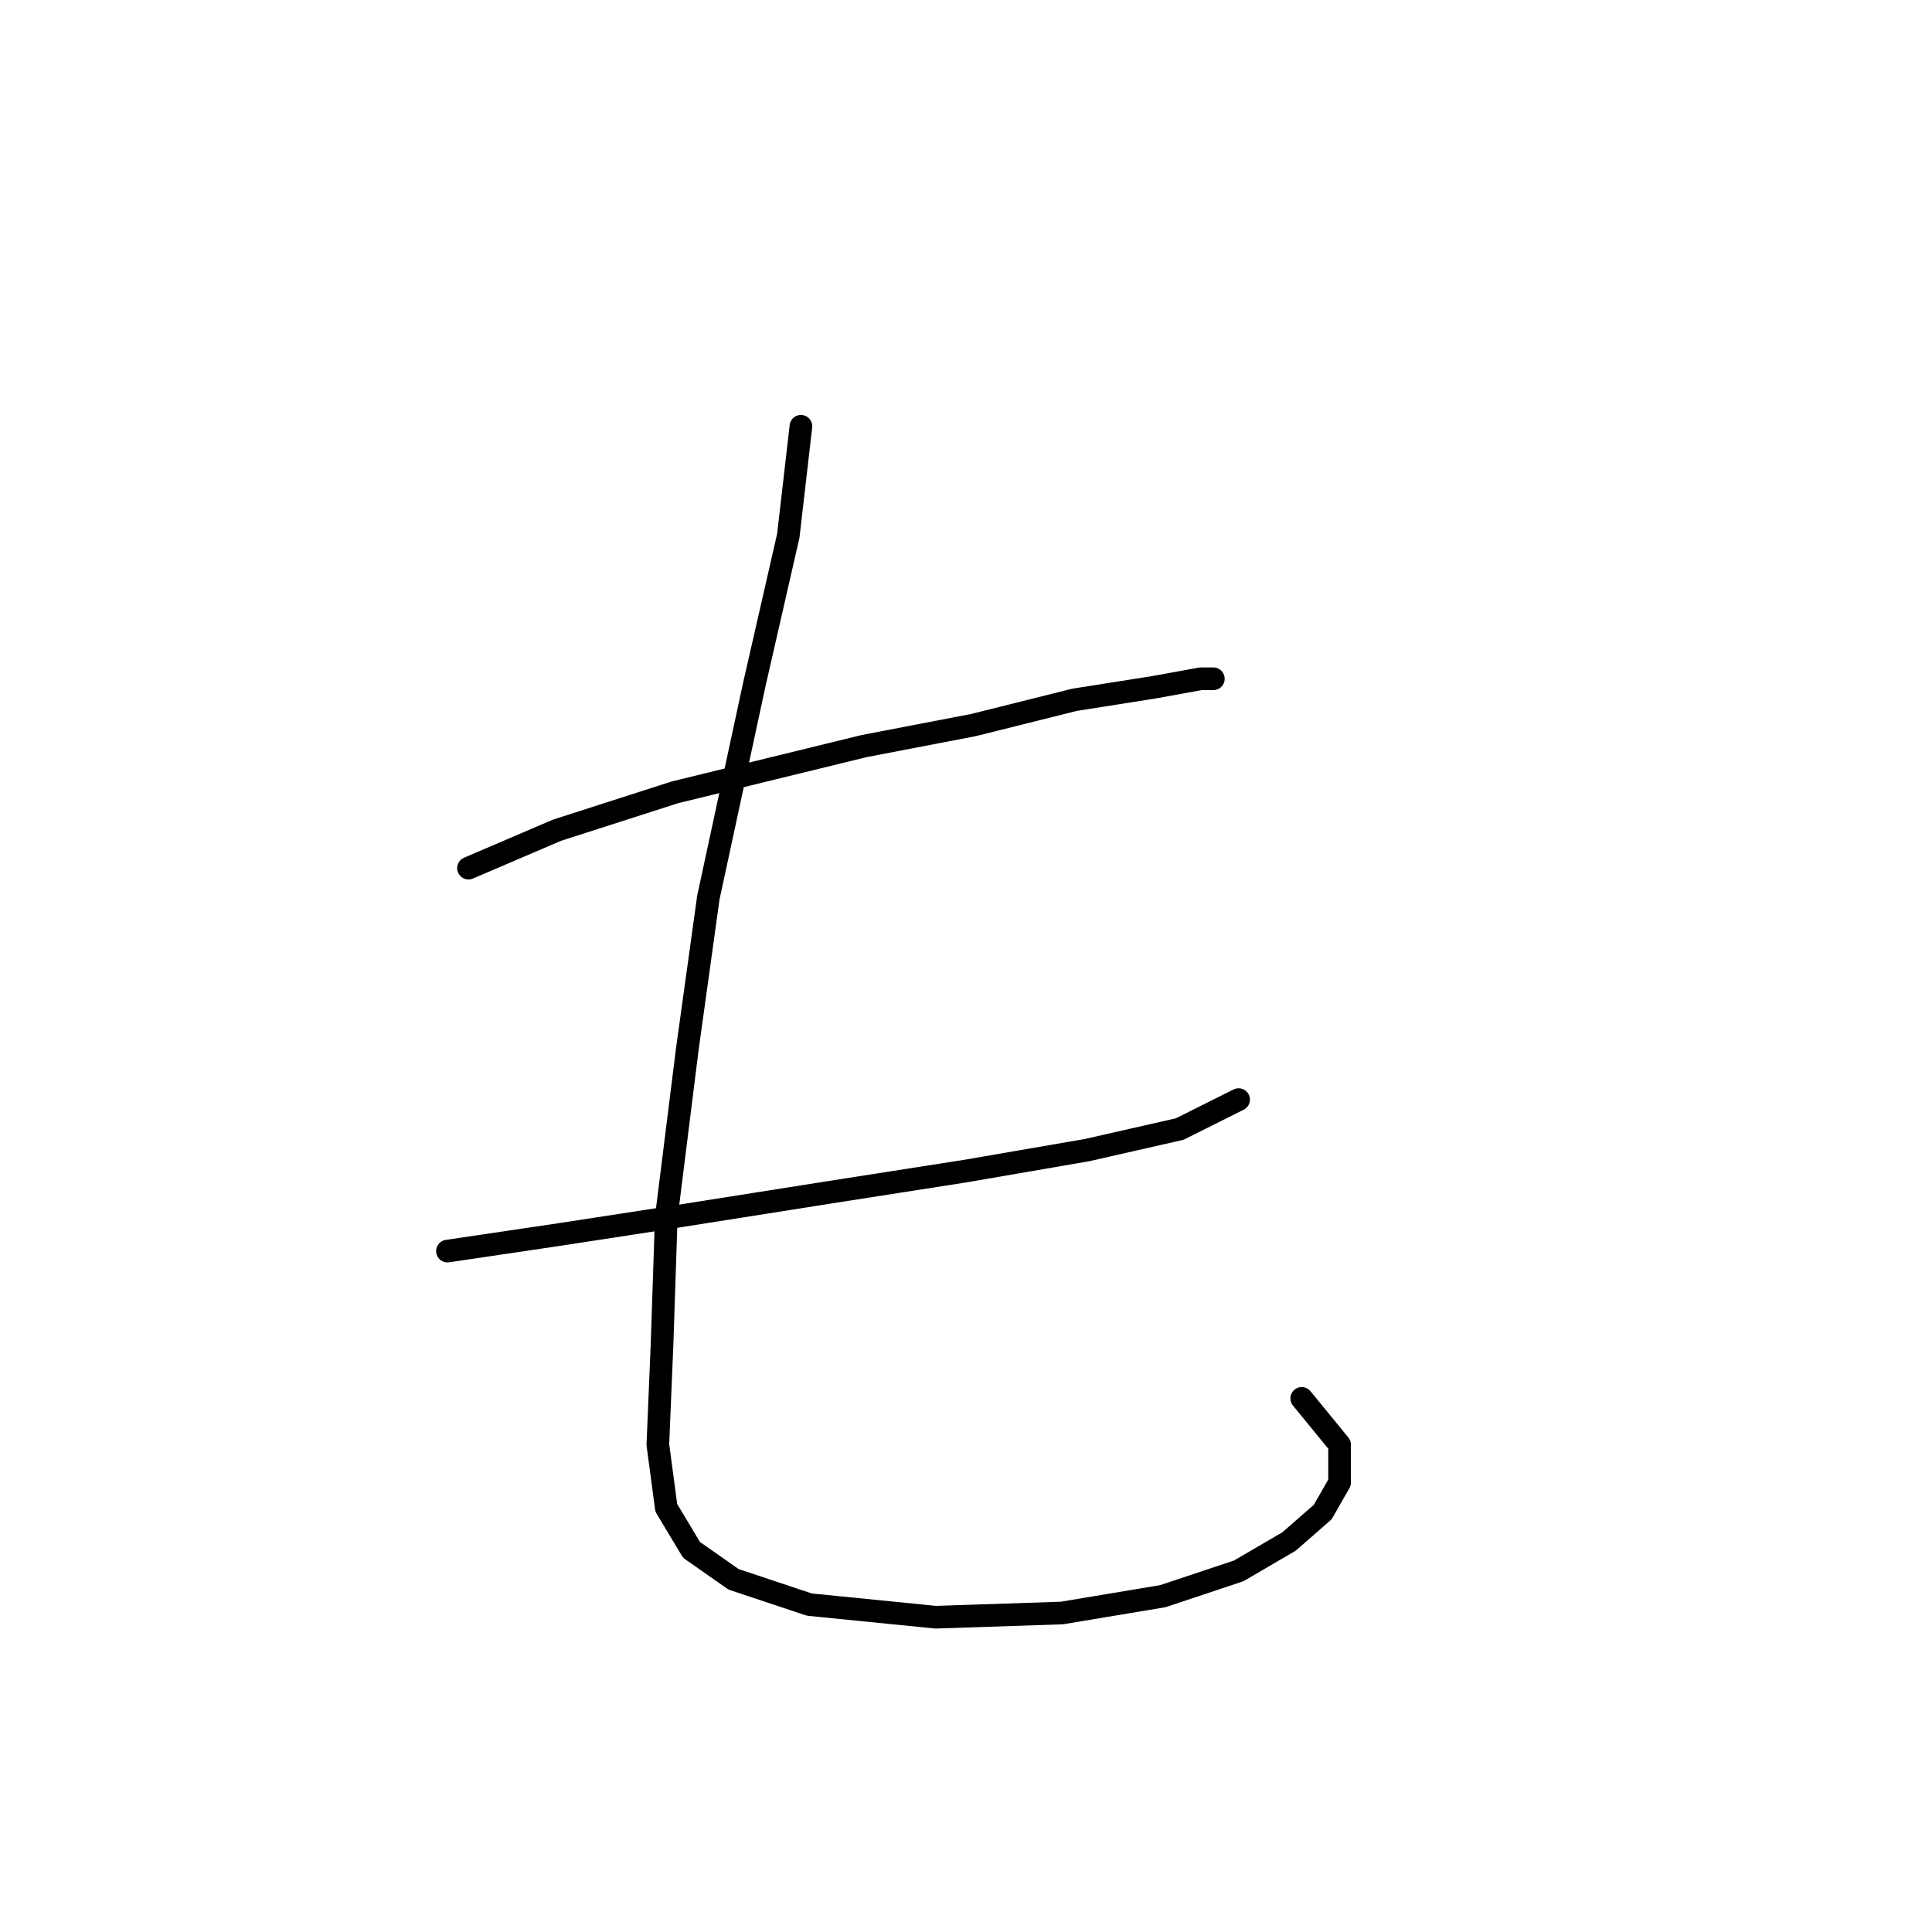 <?xml version="1.0" standalone="no"?>
    <svg width="256" height="256" xmlns="http://www.w3.org/2000/svg" version="1.1">
    <polyline stroke="black" stroke-width="3" stroke-linecap="round" fill="transparent" stroke-linejoin="round" points="62.076 115.033 73.786 110.015 89.4 104.996 114.492 98.862 128.991 96.074 142.373 92.729 152.968 91.056 159.102 89.94 160.775 89.94 160.775 89.94 " />
        <polyline stroke="black" stroke-width="3" stroke-linecap="round" fill="transparent" stroke-linejoin="round" points="59.288 165.777 74.344 163.546 88.842 161.316 110.031 157.97 127.875 155.182 144.046 152.394 156.314 149.606 164.121 145.702 164.121 145.702 " />
        <polyline stroke="black" stroke-width="3" stroke-linecap="round" fill="transparent" stroke-linejoin="round" points="106.128 56.483 104.455 70.981 99.994 90.498 93.86 118.937 91.072 139.011 88.284 161.316 87.727 178.044 87.169 191.427 88.284 199.792 91.63 205.368 97.206 209.271 107.243 212.617 123.972 214.29 140.701 213.732 154.083 211.502 164.121 208.156 170.812 204.253 175.273 200.349 177.504 196.446 177.504 191.427 172.485 185.294 172.485 185.294 " />
        </svg>